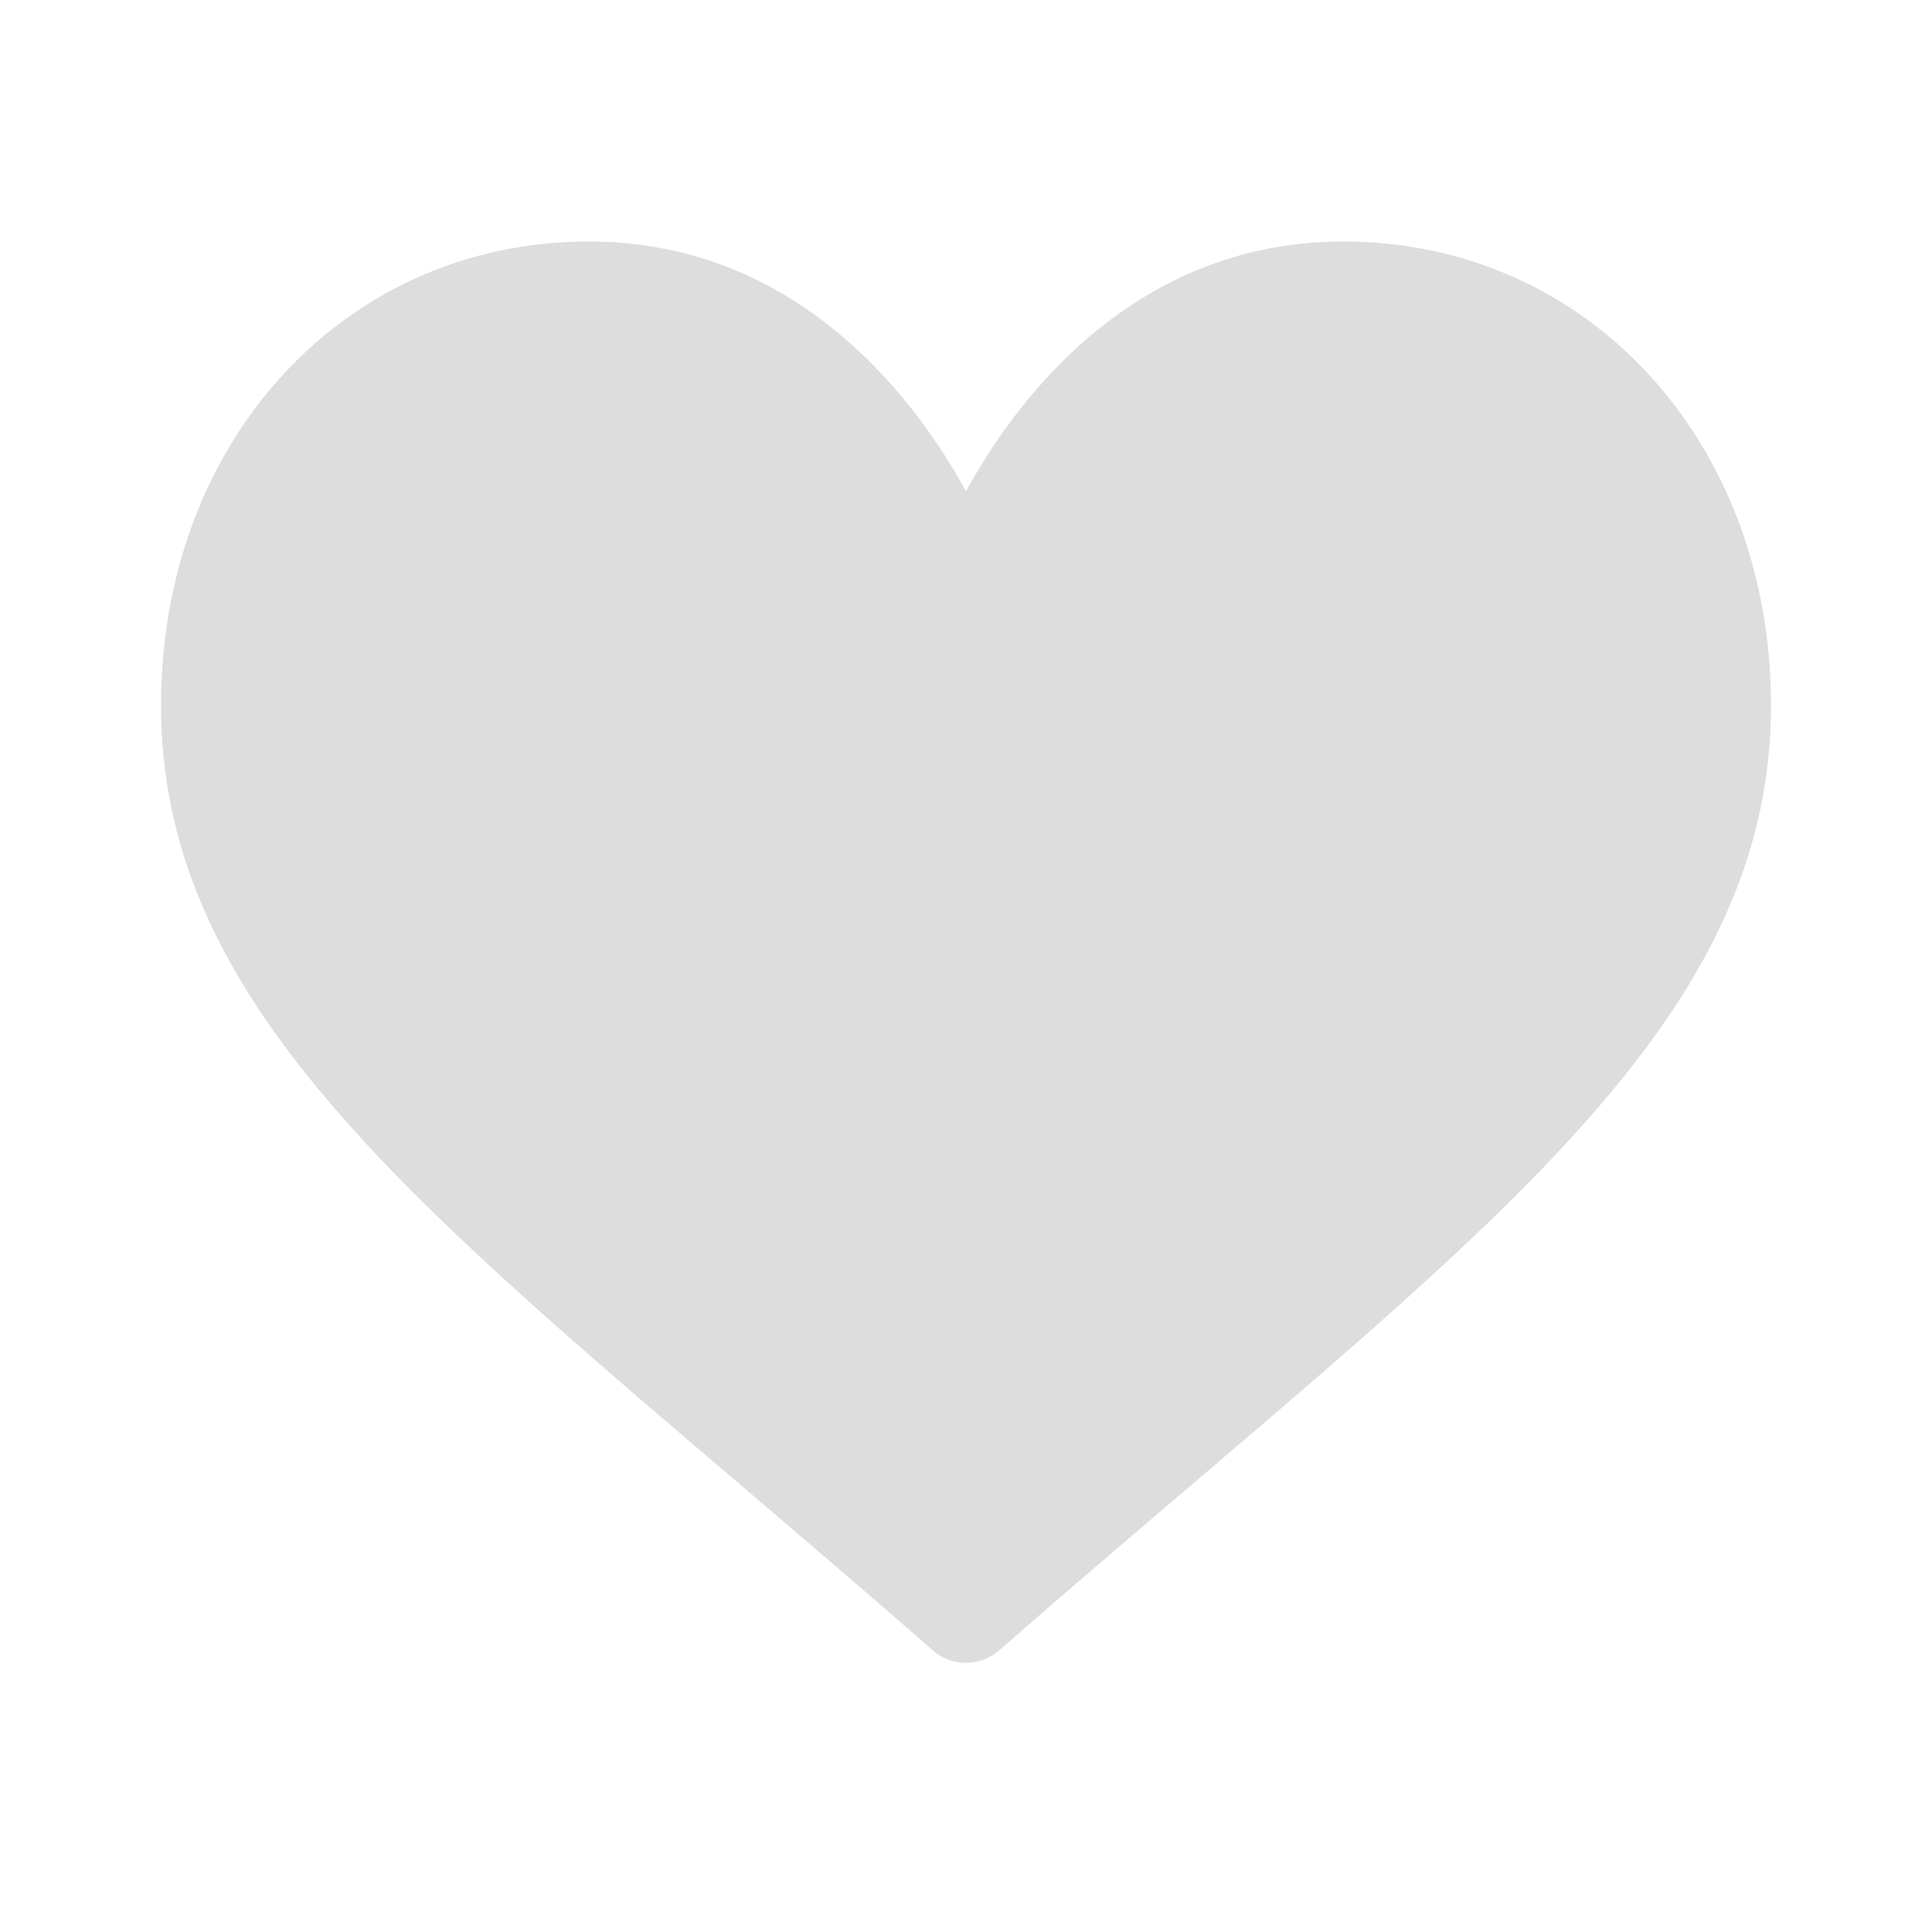 <svg xmlns="http://www.w3.org/2000/svg" width="24" height="24" viewBox="0 0 24 24">
    <g fill="none" fill-rule="evenodd">
        <g>
            <g>
                <path d="M0 0H24V24H0z" transform="translate(-461 -369) translate(461 369)"/>
                <g fill="#DDD" fill-rule="nonzero">
                    <g>
                        <path d="M14.688 0c-1.086 0-2.08.344-2.958 1.022-.84.65-1.4 1.479-1.73 2.081-.33-.602-.89-1.43-1.73-2.08C7.393.342 6.398 0 5.313 0 2.283 0 0 2.477 0 5.762c0 3.55 2.85 5.977 7.163 9.653.732.625 1.563 1.332 2.426 2.087.113.1.26.154.411.154.152 0 .298-.055.411-.154.863-.755 1.694-1.462 2.427-2.087C17.15 11.739 20 9.31 20 5.762 20 2.477 17.716 0 14.687 0z" transform="translate(-461 -369) translate(461 369) translate(2 3)"/>
                    </g>
                </g>
            </g>
        </g>
    </g>
</svg>
